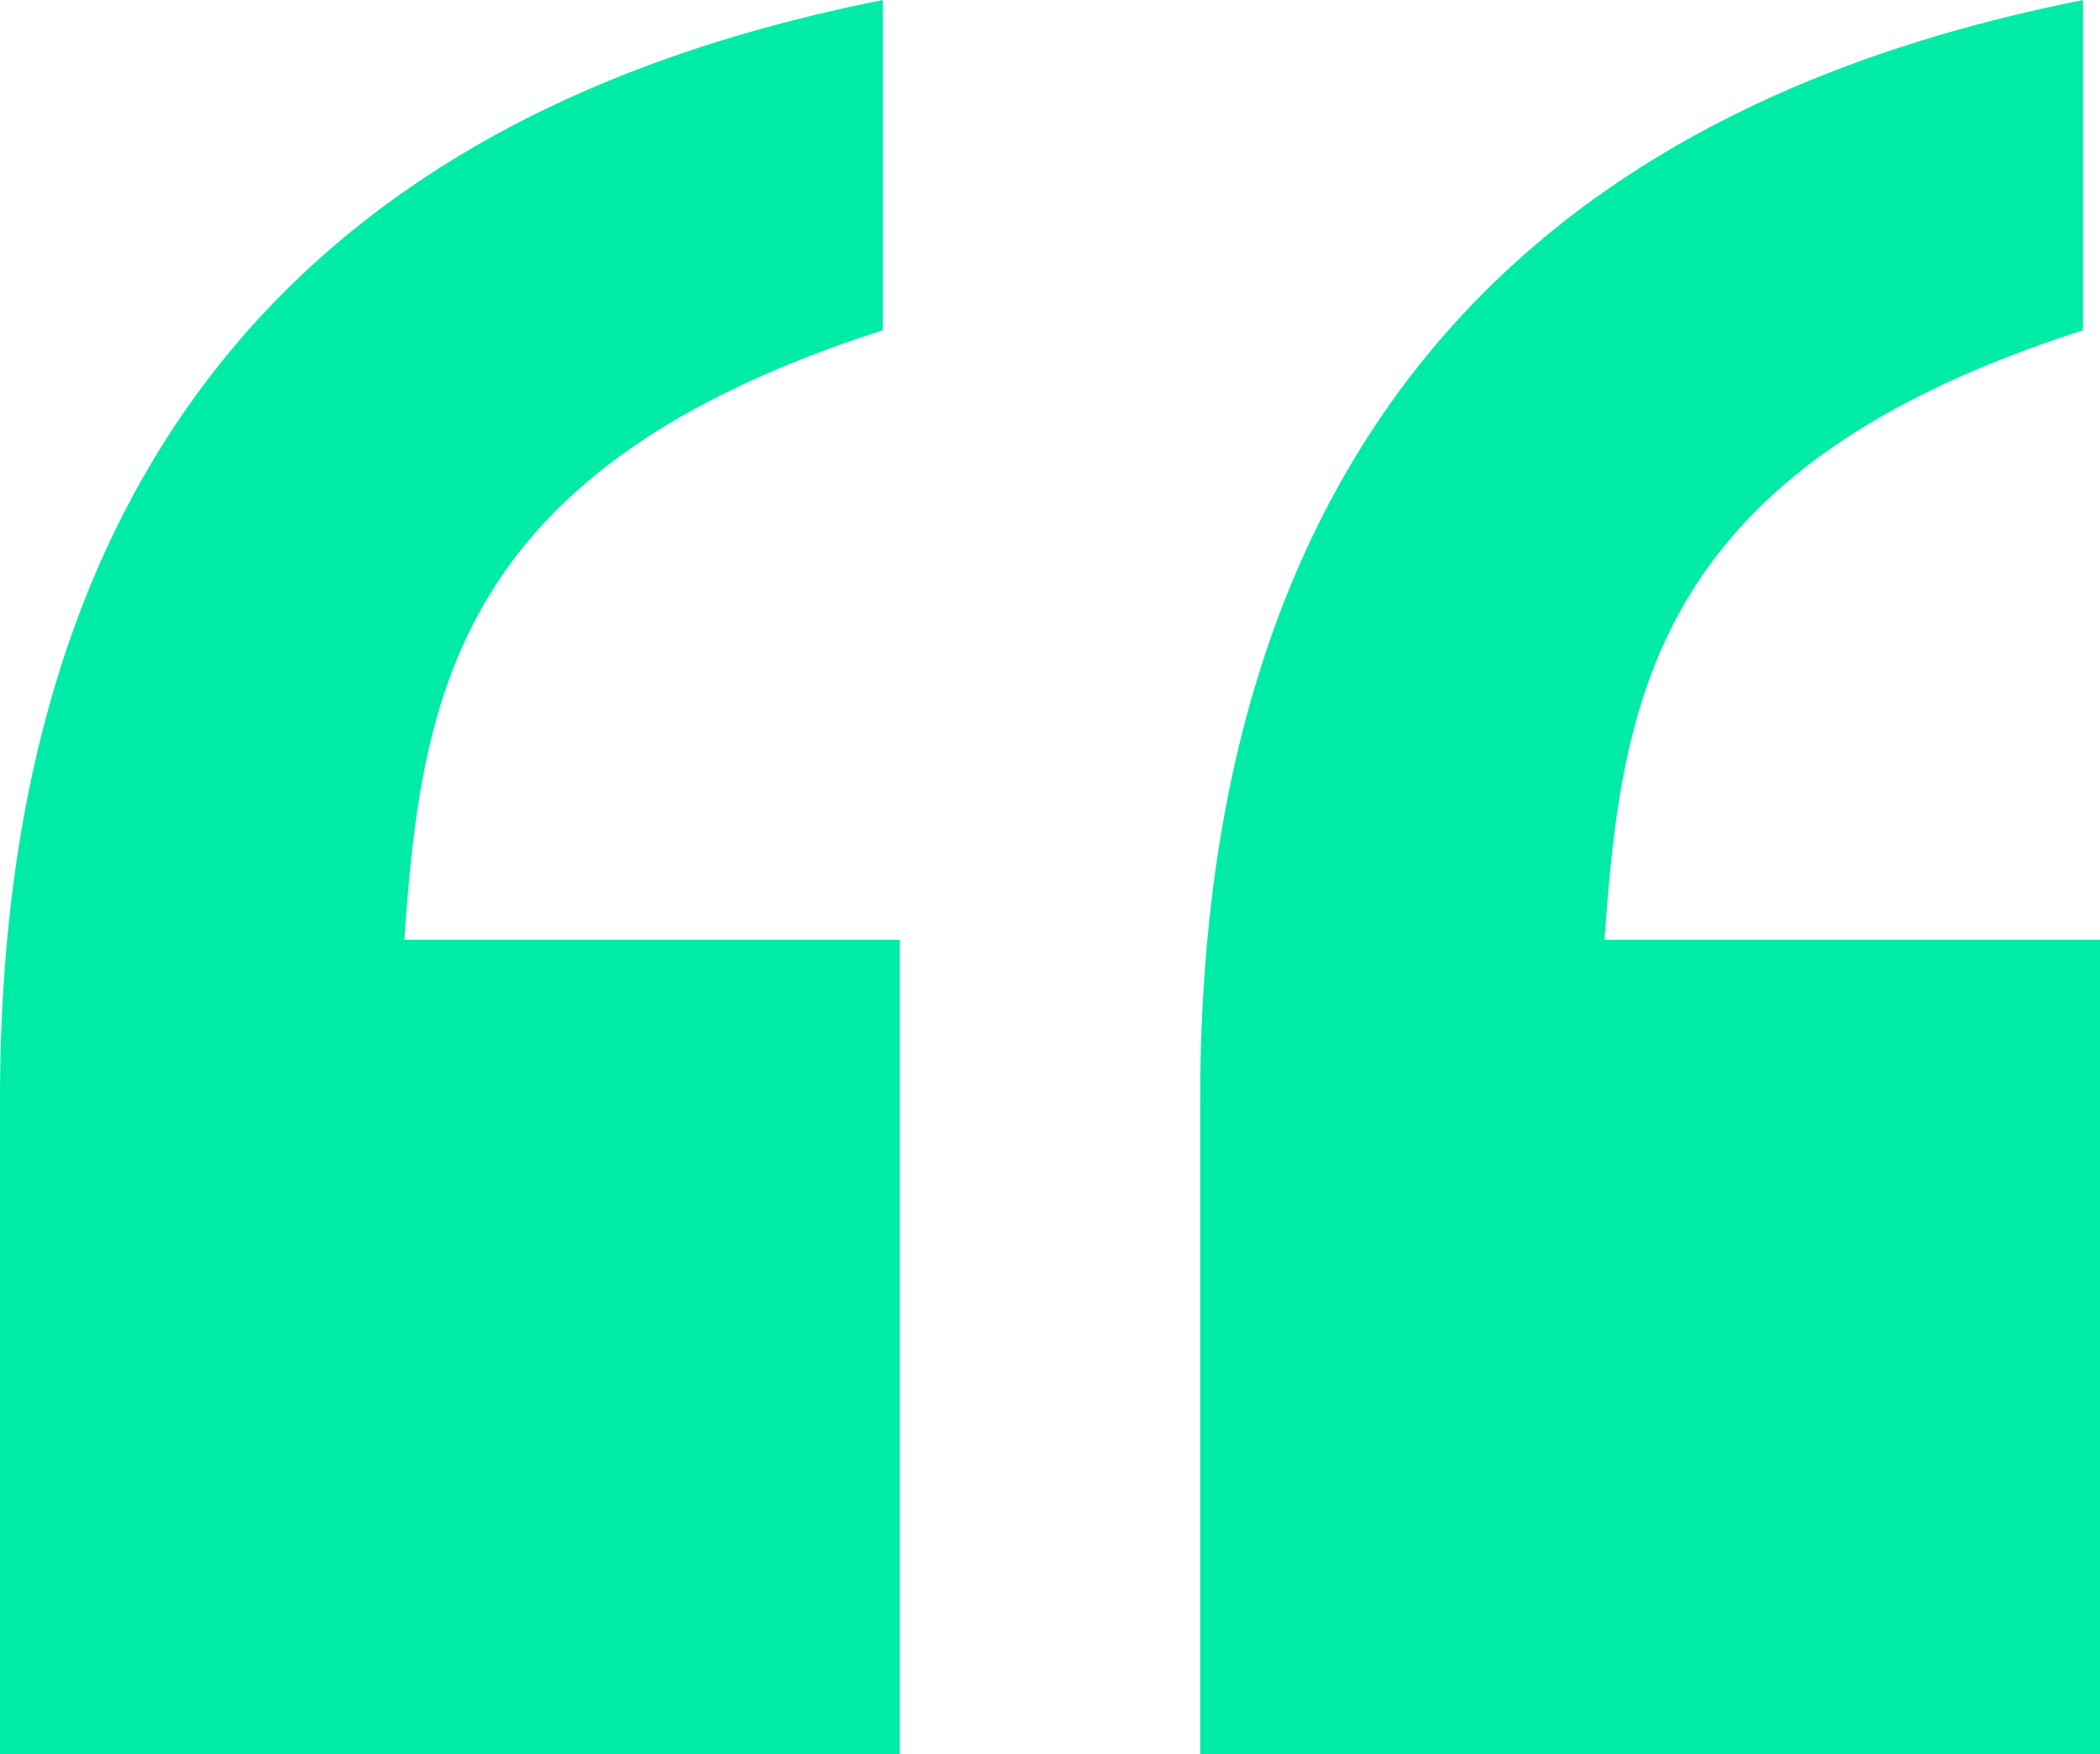 <?xml version="1.0" encoding="utf-8"?>
<!-- Generator: Adobe Illustrator 18.0.0, SVG Export Plug-In . SVG Version: 6.00 Build 0)  -->
<!DOCTYPE svg PUBLIC "-//W3C//DTD SVG 1.1//EN" "http://www.w3.org/Graphics/SVG/1.1/DTD/svg11.dtd">
<svg xmlns="http://www.w3.org/2000/svg" xmlns:xlink="http://www.w3.org/1999/xlink" version="1.1" id="Layer_1" x="0px" y="0px" viewBox="0 17.1 1798 1501.9" enable-background="new 0 17.1 1798 1501.9" xml:space="preserve" width="1798" height="1501.9">
<g>
	<path fill="#00EBA6" d="M770.4,1518.9H0l0-560.8C0,265.8,438.9,80.5,755.8,17.1v282.8c-365.7,117-395,312.1-409.6,521.8h424.2   V1518.9z M1798,1518.9h-770.4V958.2c0-692.4,438.9-877.7,755.8-941.1v282.8c-365.7,117-395,312.1-409.6,521.8H1798V1518.9z"/>
</g>
</svg>
